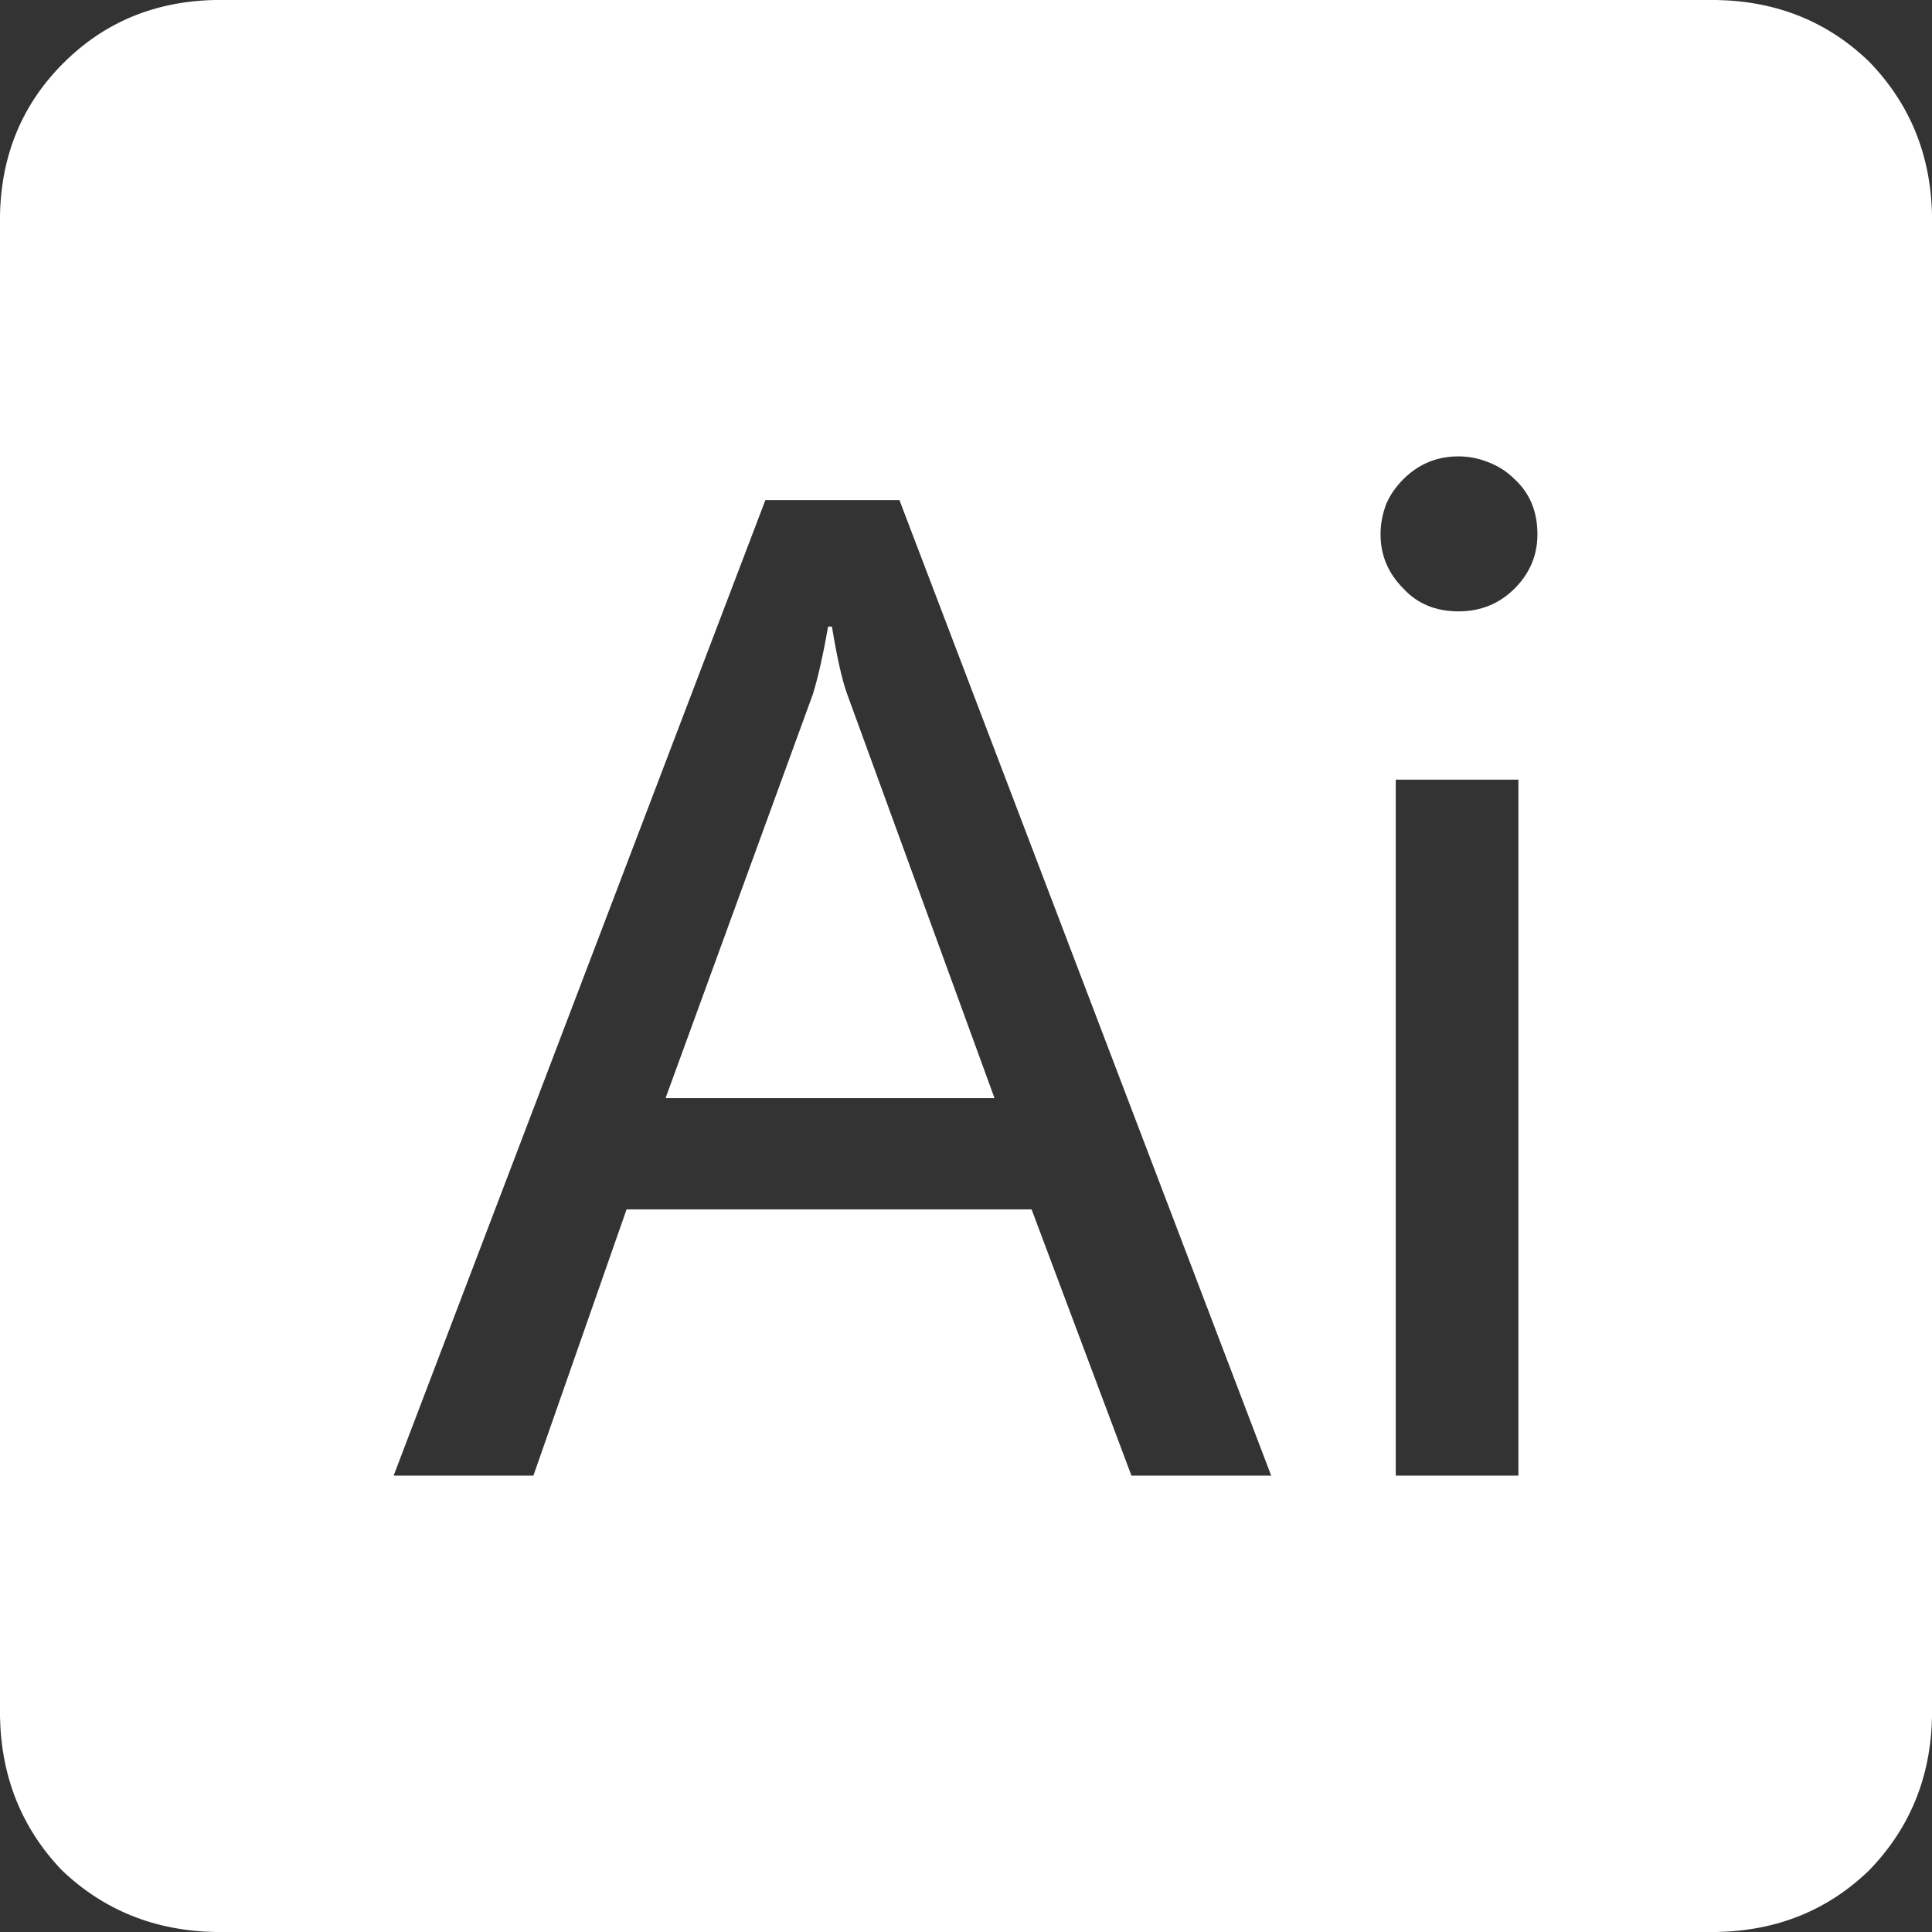 <?xml version="1.0" encoding="utf-8"?><!DOCTYPE svg PUBLIC "-//W3C//DTD SVG 1.1//EN" "http://www.w3.org/Graphics/SVG/1.1/DTD/svg11.dtd"><svg id="Ai" width="32" height="32" style="width:32px;height:32px;" version="1.1" xmlns="http://www.w3.org/2000/svg" viewBox="0 0 2048 2048" enable-background="new 0 0 2048 2048" xml:space="preserve"><rect x="0" y="0" width="2048" height="2048" fill="#333333" stroke="none"/><path fill="#ffffff" d="M1820.22 2048 q95.75 -2.02 161.26 -65.51 q64.5 -66.52 66.52 -162.27 l0 -1592.44 q-2.02 -95.75 -66.52 -162.27 q-65.51 -63.49 -161.26 -65.51 l-1592.44 0 q-95.75 2.02 -160.75 67.03 q-65.01 65 -67.03 160.75 l0 1592.44 q2.02 95.75 65.51 162.27 q66.52 63.49 162.27 65.51 l1592.44 0 ZM1347.53 1564.22 l-148.16 0 l-105.83 -282.2 l-429.35 0 l-98.77 282.2 l-148.16 0 l394.08 -1034.08 l142.11 0 l394.08 1034.08 ZM1479.56 1564.22 l0 -737.76 l130.01 0 l0 737.76 l-130.01 0 ZM1463.43 566.43 q0 -16.13 6.05 -32.26 q6.05 -14.11 18.14 -26.2 q24.19 -24.19 58.46 -24.19 q16.12 0 31.24 6.05 q16.13 6.04 28.22 18.14 q24.19 22.17 24.19 58.46 q0 33.26 -24.19 57.44 q-24.19 24.19 -59.46 24.19 q-36.28 0 -58.46 -24.19 q-24.19 -24.18 -24.19 -57.44 ZM1054.24 1164.09 l-156.22 -428.34 q-8.07 -22.18 -16.13 -71.56 l-4.03 0 q-8.06 45.35 -16.13 71.56 l-156.22 428.34 l348.73 0 Z"/></svg>
